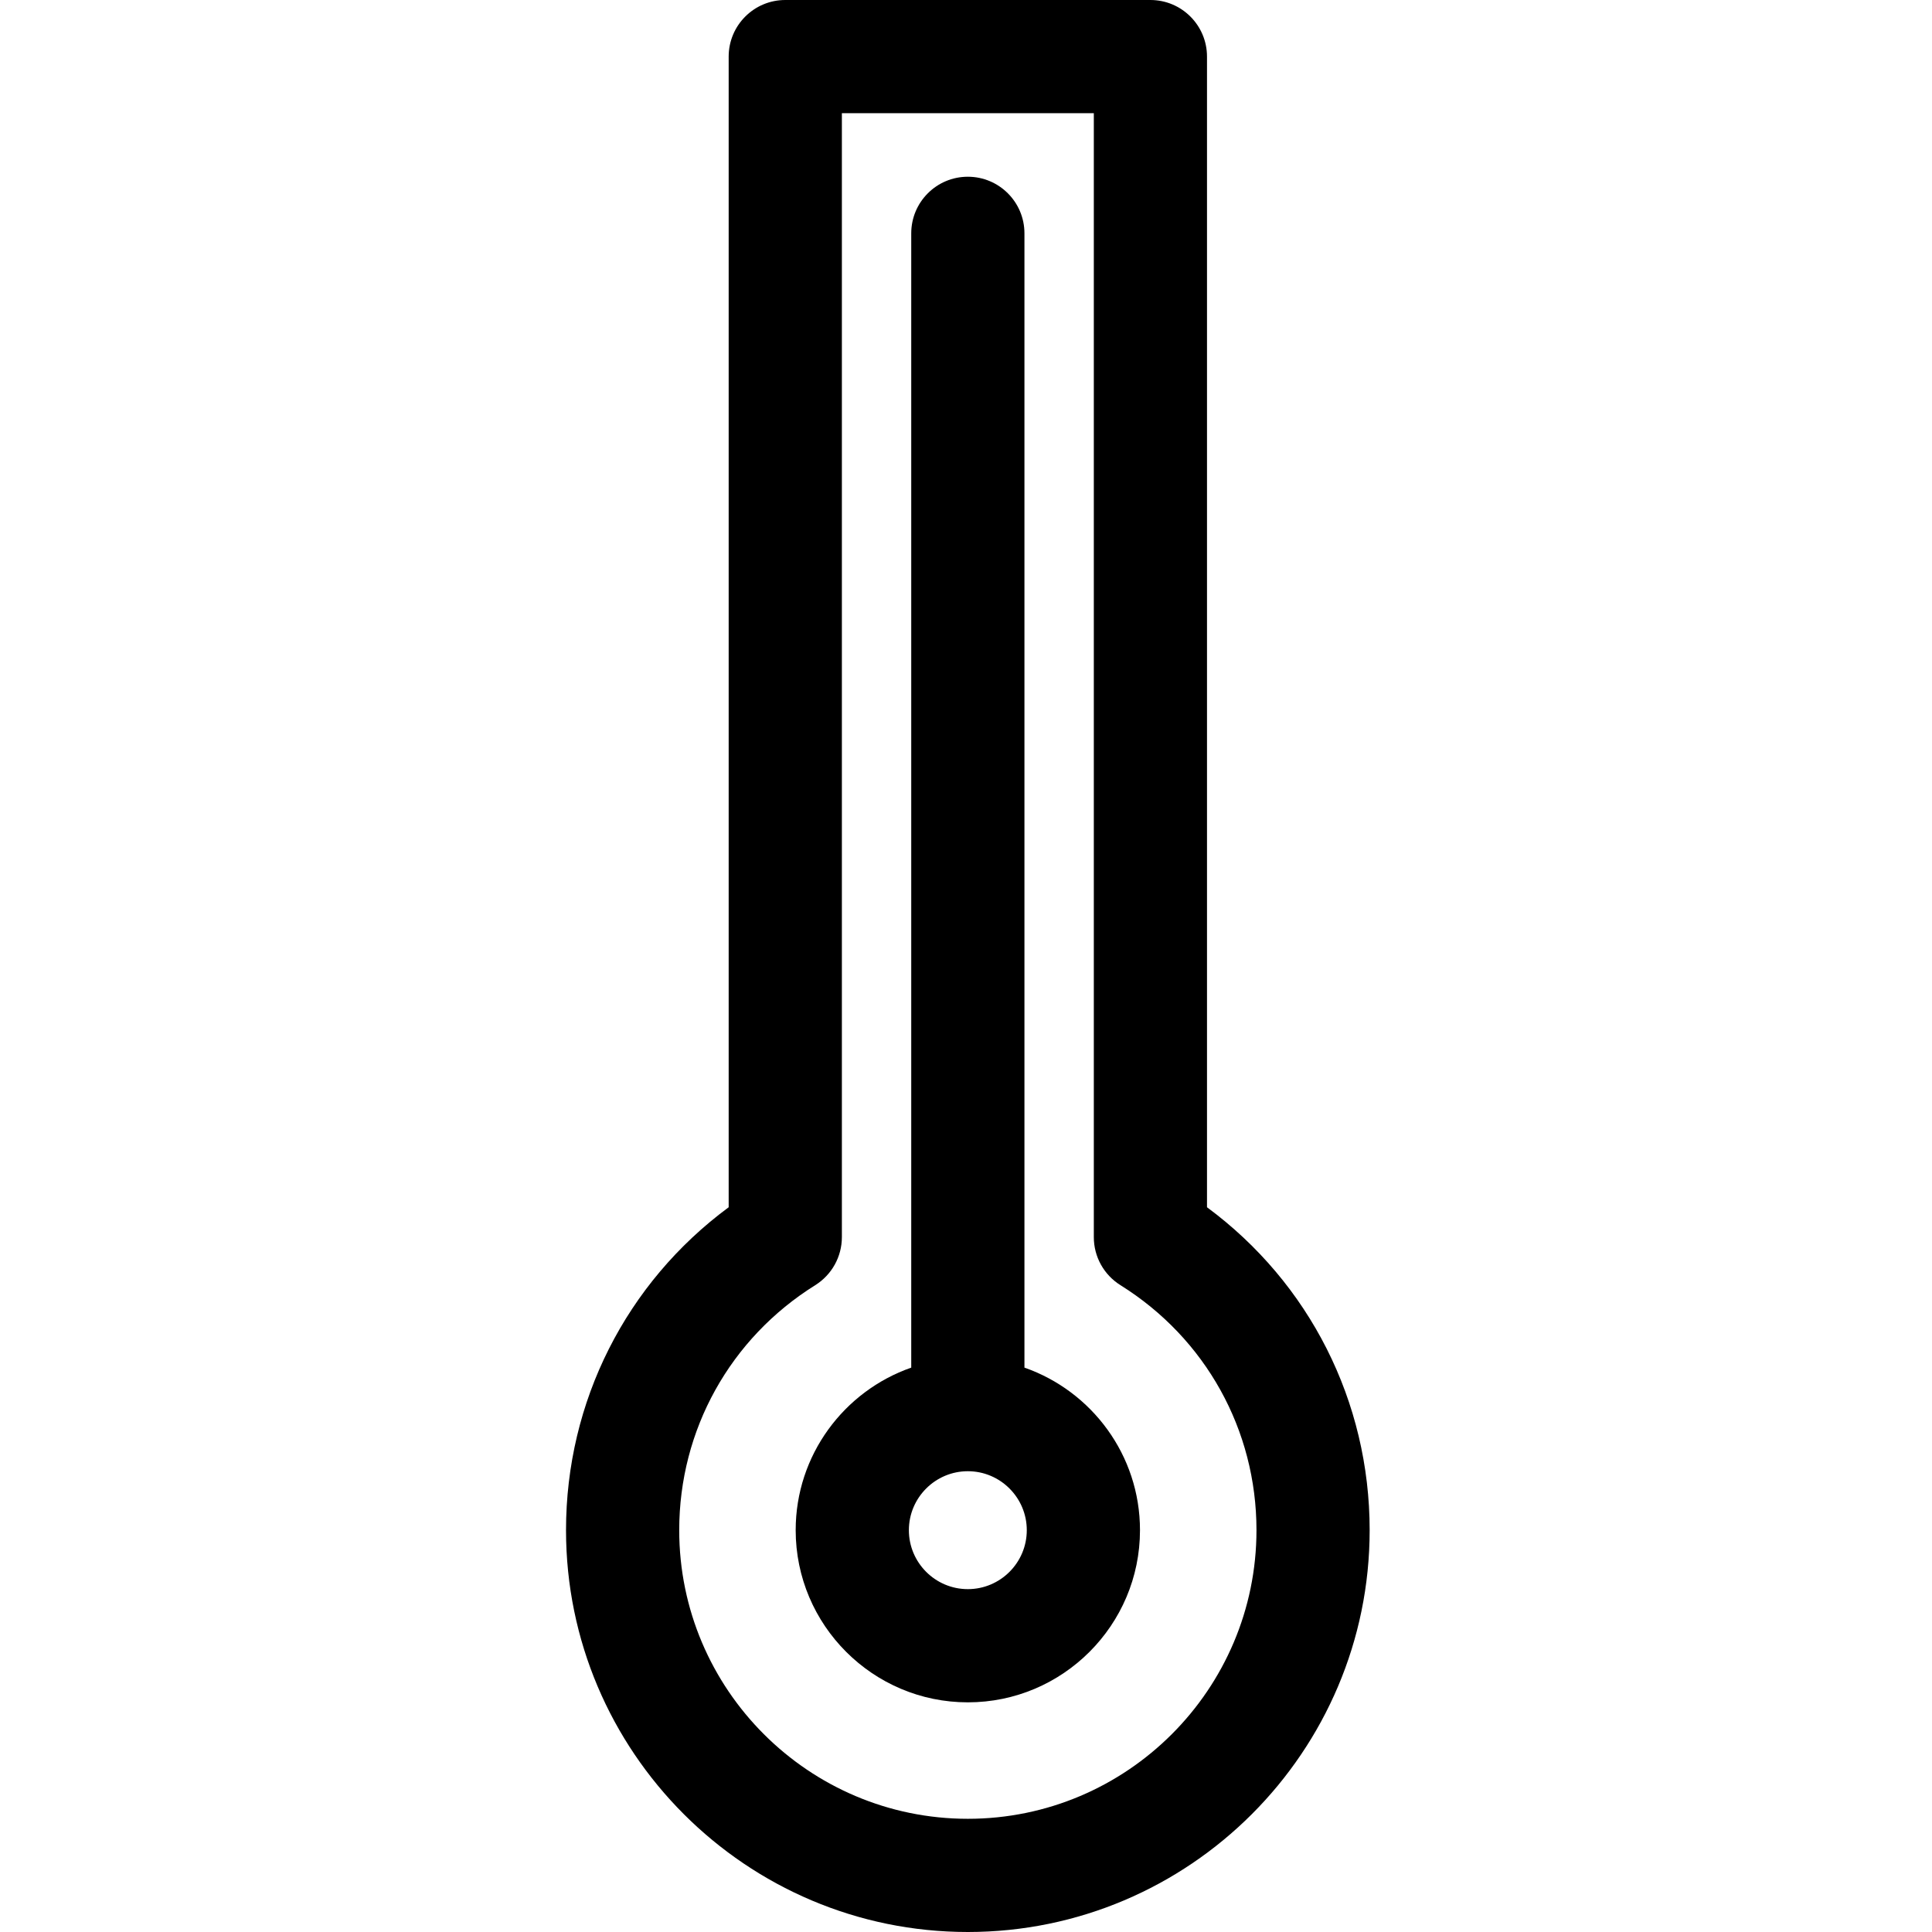 <svg height="512pt" viewBox="-150 0 512 512" width="512pt" xmlns="http://www.w3.org/2000/svg"><path d="m169.867 319.934v-304.934c0-8.285-6.715-15-15-15h-96.762c-8.285 0-15 6.715-15 15v304.934c-27.141 20.055-43.105 51.457-43.105 85.578 0 58.719 47.77 106.488 106.488 106.488 58.715 0 106.484-47.77 106.484-106.488 0-34.121-15.965-65.523-43.105-85.578zm-63.379 162.066c-42.176 0-76.488-34.312-76.488-76.488 0-26.562 13.477-50.836 36.051-64.93 4.387-2.742 7.055-7.551 7.055-12.723v-297.859h66.766v297.859c0 5.172 2.664 9.98 7.055 12.723 22.574 14.094 36.051 38.367 36.051 64.93-.004 42.176-34.316 76.488-76.488 76.488zm0 0"/><path d="m121.488 362.434v-300.598c0-8.285-6.719-15-15-15-8.285 0-15 6.715-15 15v300.598c-17.809 6.219-30.625 23.176-30.625 43.078 0 25.16 20.465 45.625 45.625 45.625 25.156 0 45.621-20.465 45.621-45.625 0-19.902-12.812-36.859-30.621-43.078zm-15 58.703c-8.617 0-15.625-7.008-15.625-15.625 0-8.613 7.008-15.625 15.625-15.625 8.613 0 15.621 7.012 15.621 15.625 0 8.617-7.008 15.625-15.621 15.625zm0 0"/></svg>